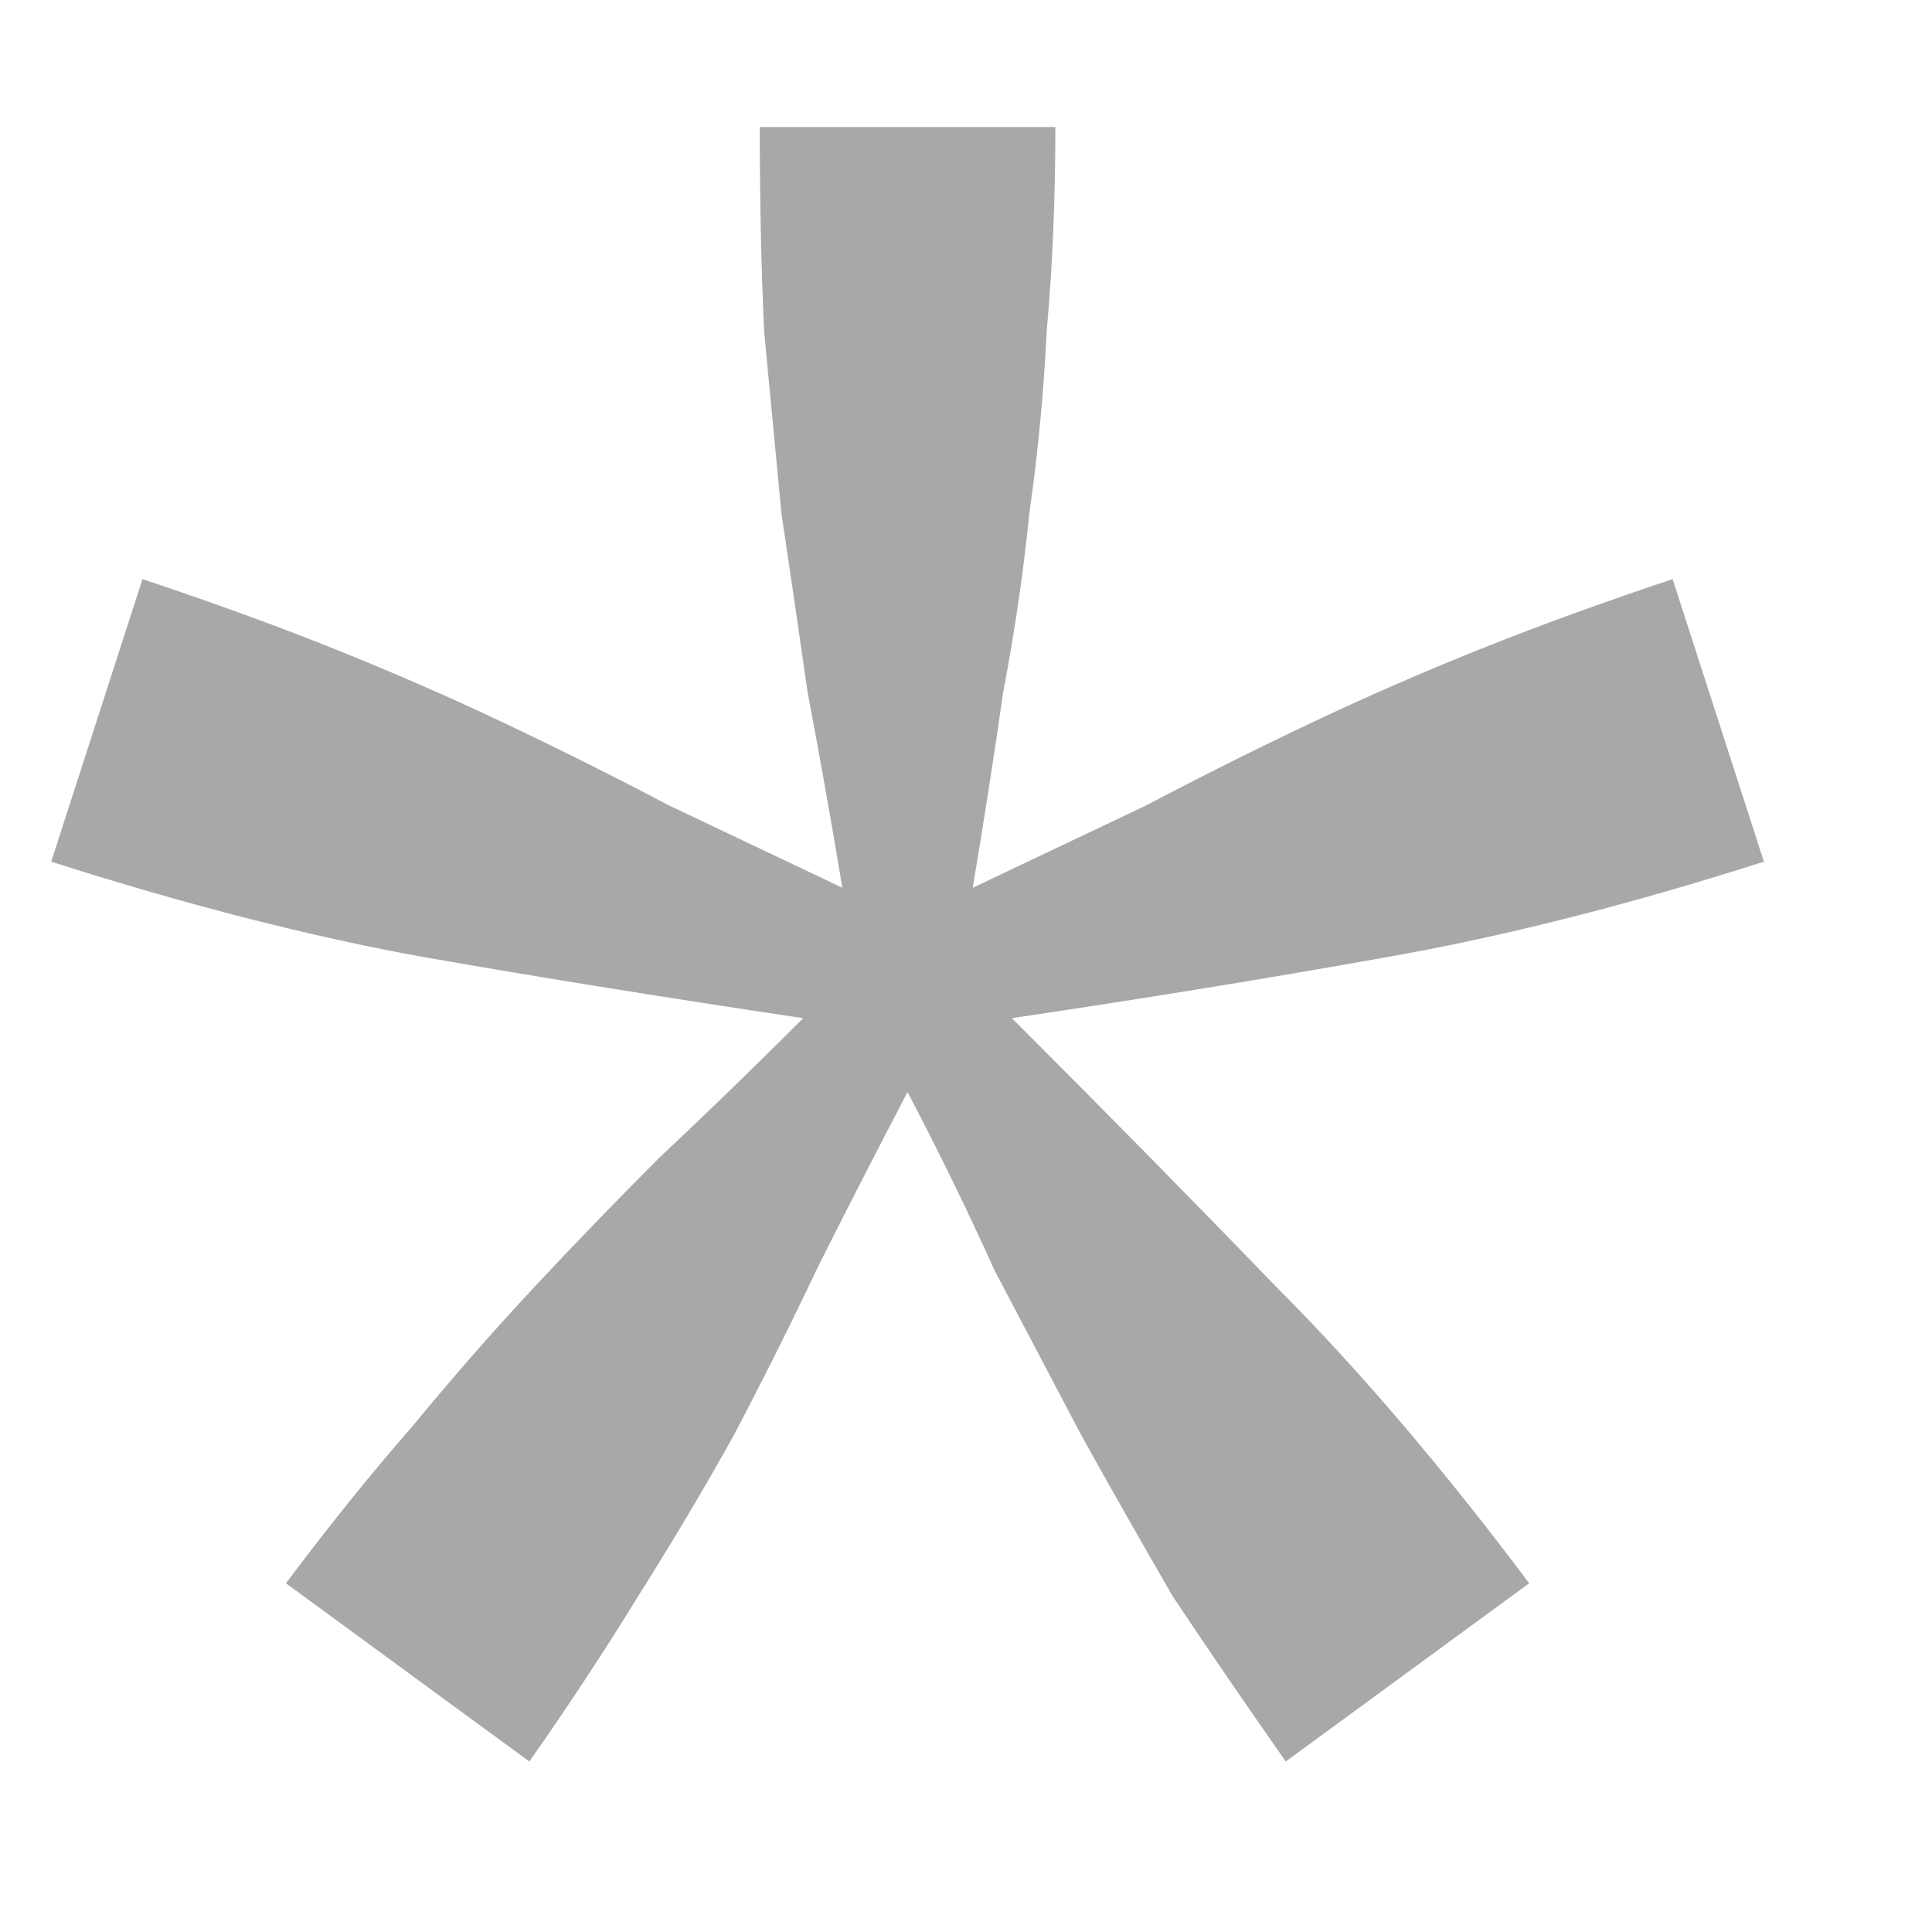 <svg width="8" height="8" viewBox="0 0 8 8" fill="none" xmlns="http://www.w3.org/2000/svg">
<path d="M4.19 4.216C4.598 4.624 4.964 4.996 5.288 5.332C5.624 5.668 5.972 6.076 6.332 6.556L5.324 7.294C5.156 7.054 5 6.826 4.856 6.61C4.724 6.382 4.598 6.16 4.478 5.944C4.358 5.716 4.238 5.488 4.118 5.26C4.01 5.02 3.89 4.774 3.758 4.522C3.626 4.774 3.5 5.02 3.38 5.26C3.272 5.488 3.158 5.716 3.038 5.944C2.918 6.16 2.786 6.382 2.642 6.61C2.51 6.826 2.36 7.054 2.192 7.294L1.184 6.556C1.364 6.316 1.538 6.1 1.706 5.908C1.874 5.704 2.042 5.512 2.21 5.332C2.378 5.152 2.552 4.972 2.732 4.792C2.924 4.612 3.122 4.42 3.326 4.216C2.762 4.132 2.24 4.048 1.76 3.964C1.292 3.88 0.776 3.748 0.212 3.568L0.59 2.398C0.878 2.494 1.142 2.59 1.382 2.686C1.622 2.782 1.856 2.884 2.084 2.992C2.312 3.1 2.54 3.214 2.768 3.334C2.996 3.442 3.236 3.556 3.488 3.676C3.44 3.388 3.392 3.118 3.344 2.866C3.308 2.614 3.272 2.368 3.236 2.128C3.212 1.876 3.188 1.624 3.164 1.372C3.152 1.108 3.146 0.826 3.146 0.526H4.37C4.37 0.826 4.358 1.108 4.334 1.372C4.322 1.624 4.298 1.876 4.262 2.128C4.238 2.368 4.202 2.614 4.154 2.866C4.118 3.118 4.076 3.388 4.028 3.676C4.28 3.556 4.52 3.442 4.748 3.334C4.976 3.214 5.204 3.1 5.432 2.992C5.66 2.884 5.894 2.782 6.134 2.686C6.374 2.59 6.638 2.494 6.926 2.398L7.304 3.568C6.74 3.748 6.218 3.88 5.738 3.964C5.27 4.048 4.754 4.132 4.19 4.216Z" fill="#A8A8A8"/>
</svg>
